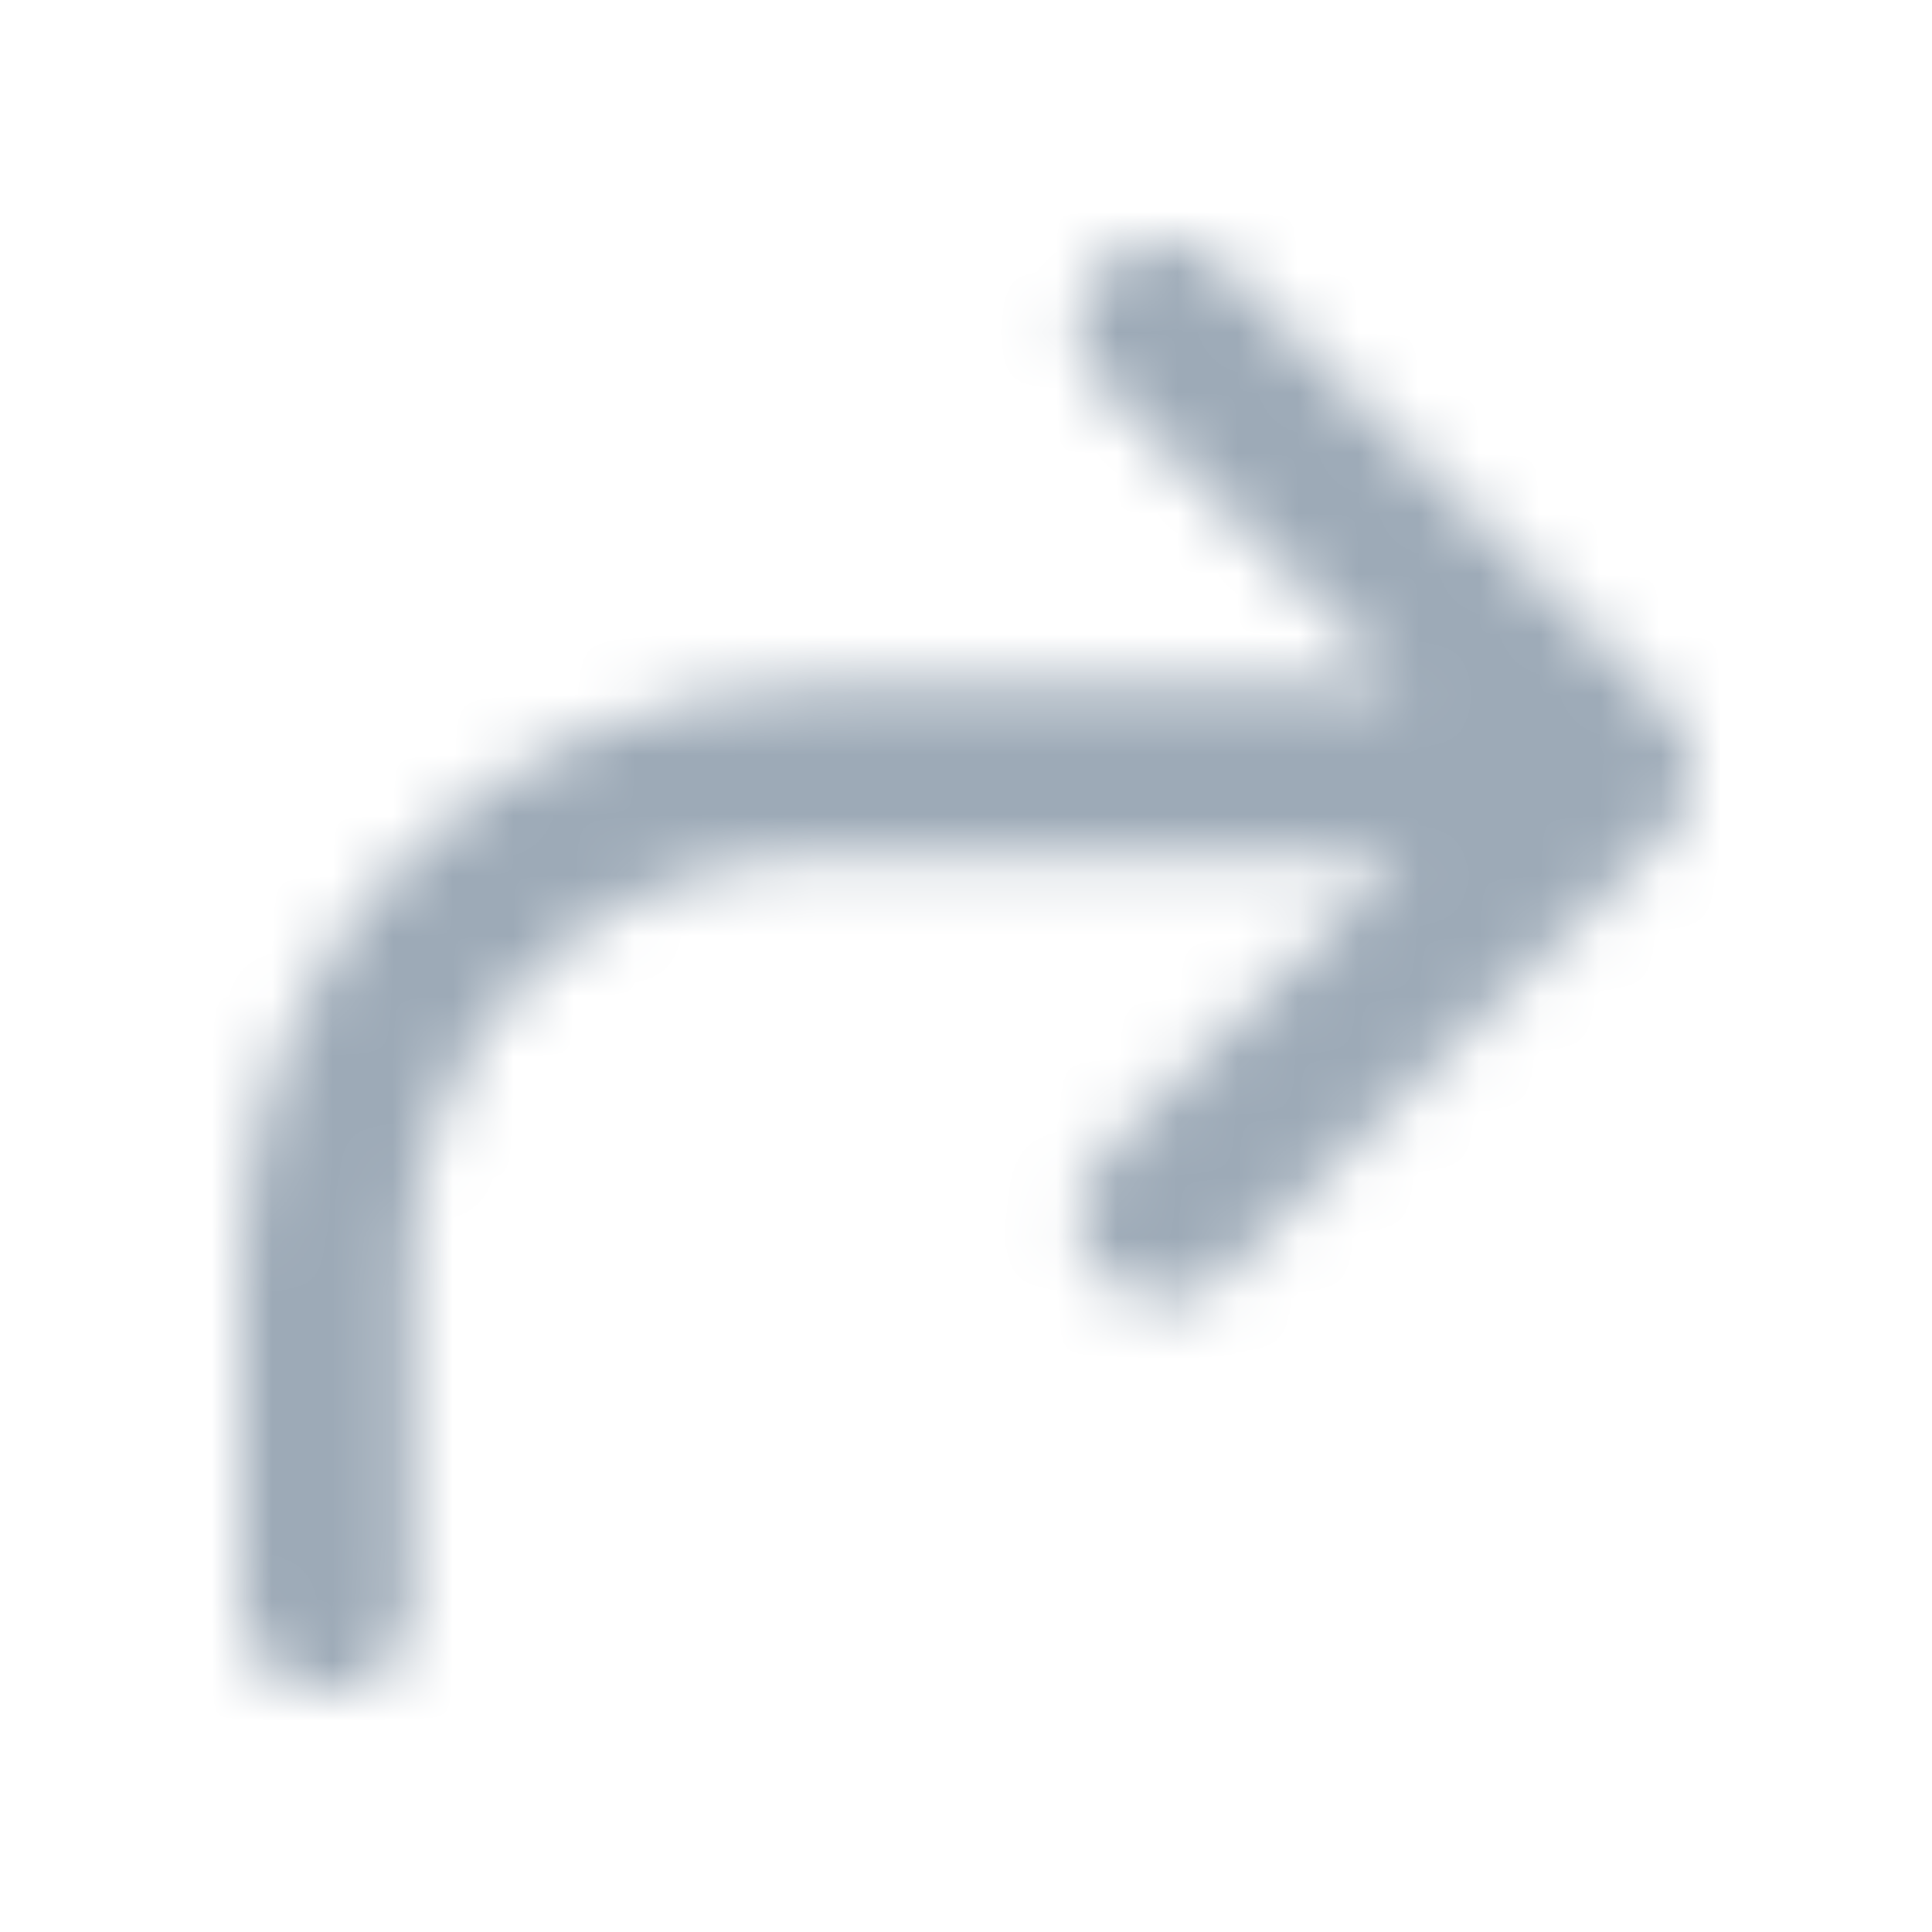 <?xml version="1.0" encoding="UTF-8"?>
<svg width="32px" height="32px" viewBox="0 0 32 32" version="1.1" xmlns="http://www.w3.org/2000/svg" xmlns:xlink="http://www.w3.org/1999/xlink">
    <title>icon/redo</title>
    <defs>
        <path d="M16.261,0.414 L23.629,7.782 C23.894,8.047 24.043,8.407 24.043,8.782 C24.043,9.157 23.894,9.517 23.629,9.782 L16.261,17.15 C15.996,17.415 15.636,17.564 15.261,17.563 C14.689,17.563 14.174,17.219 13.955,16.691 C13.737,16.163 13.857,15.555 14.261,15.15 L19.215,10.196 L9.51,10.186 L9.503,10.186 C7.732,10.186 6.033,10.889 4.781,12.141 C3.529,13.394 2.825,15.092 2.826,16.863 L2.826,22.624 C2.825,23.404 2.194,24.036 1.414,24.037 C0.633,24.037 0,23.404 0,22.623 L0,16.863 C0.001,11.616 4.253,7.362 9.5,7.358 L9.509,7.358 L19.215,7.368 L14.261,2.414 C13.709,1.862 13.709,0.966 14.261,0.414 C14.813,-0.138 15.709,-0.138 16.261,0.414 Z" id="path-1"></path>
    </defs>
    <g id="icon/redo" stroke="none" stroke-width="1" fill="none" fill-rule="evenodd">
        <g id="color/primary/500" transform="translate(4, 4)">
            <mask id="mask-2" fill="white">
                <use xlink:href="#path-1"></use>
            </mask>
            <g id="Mask" fill-rule="nonzero"></g>
            <g id="Group" mask="url(#mask-2)">
                <g transform="translate(-4, -4)" id="color/primary/500">
                    <rect id="Rectangle-Copy-4" fill="#9DAAB7" x="0" y="2.27373675e-15" width="32" height="32"></rect>
                </g>
            </g>
        </g>
    </g>
</svg>